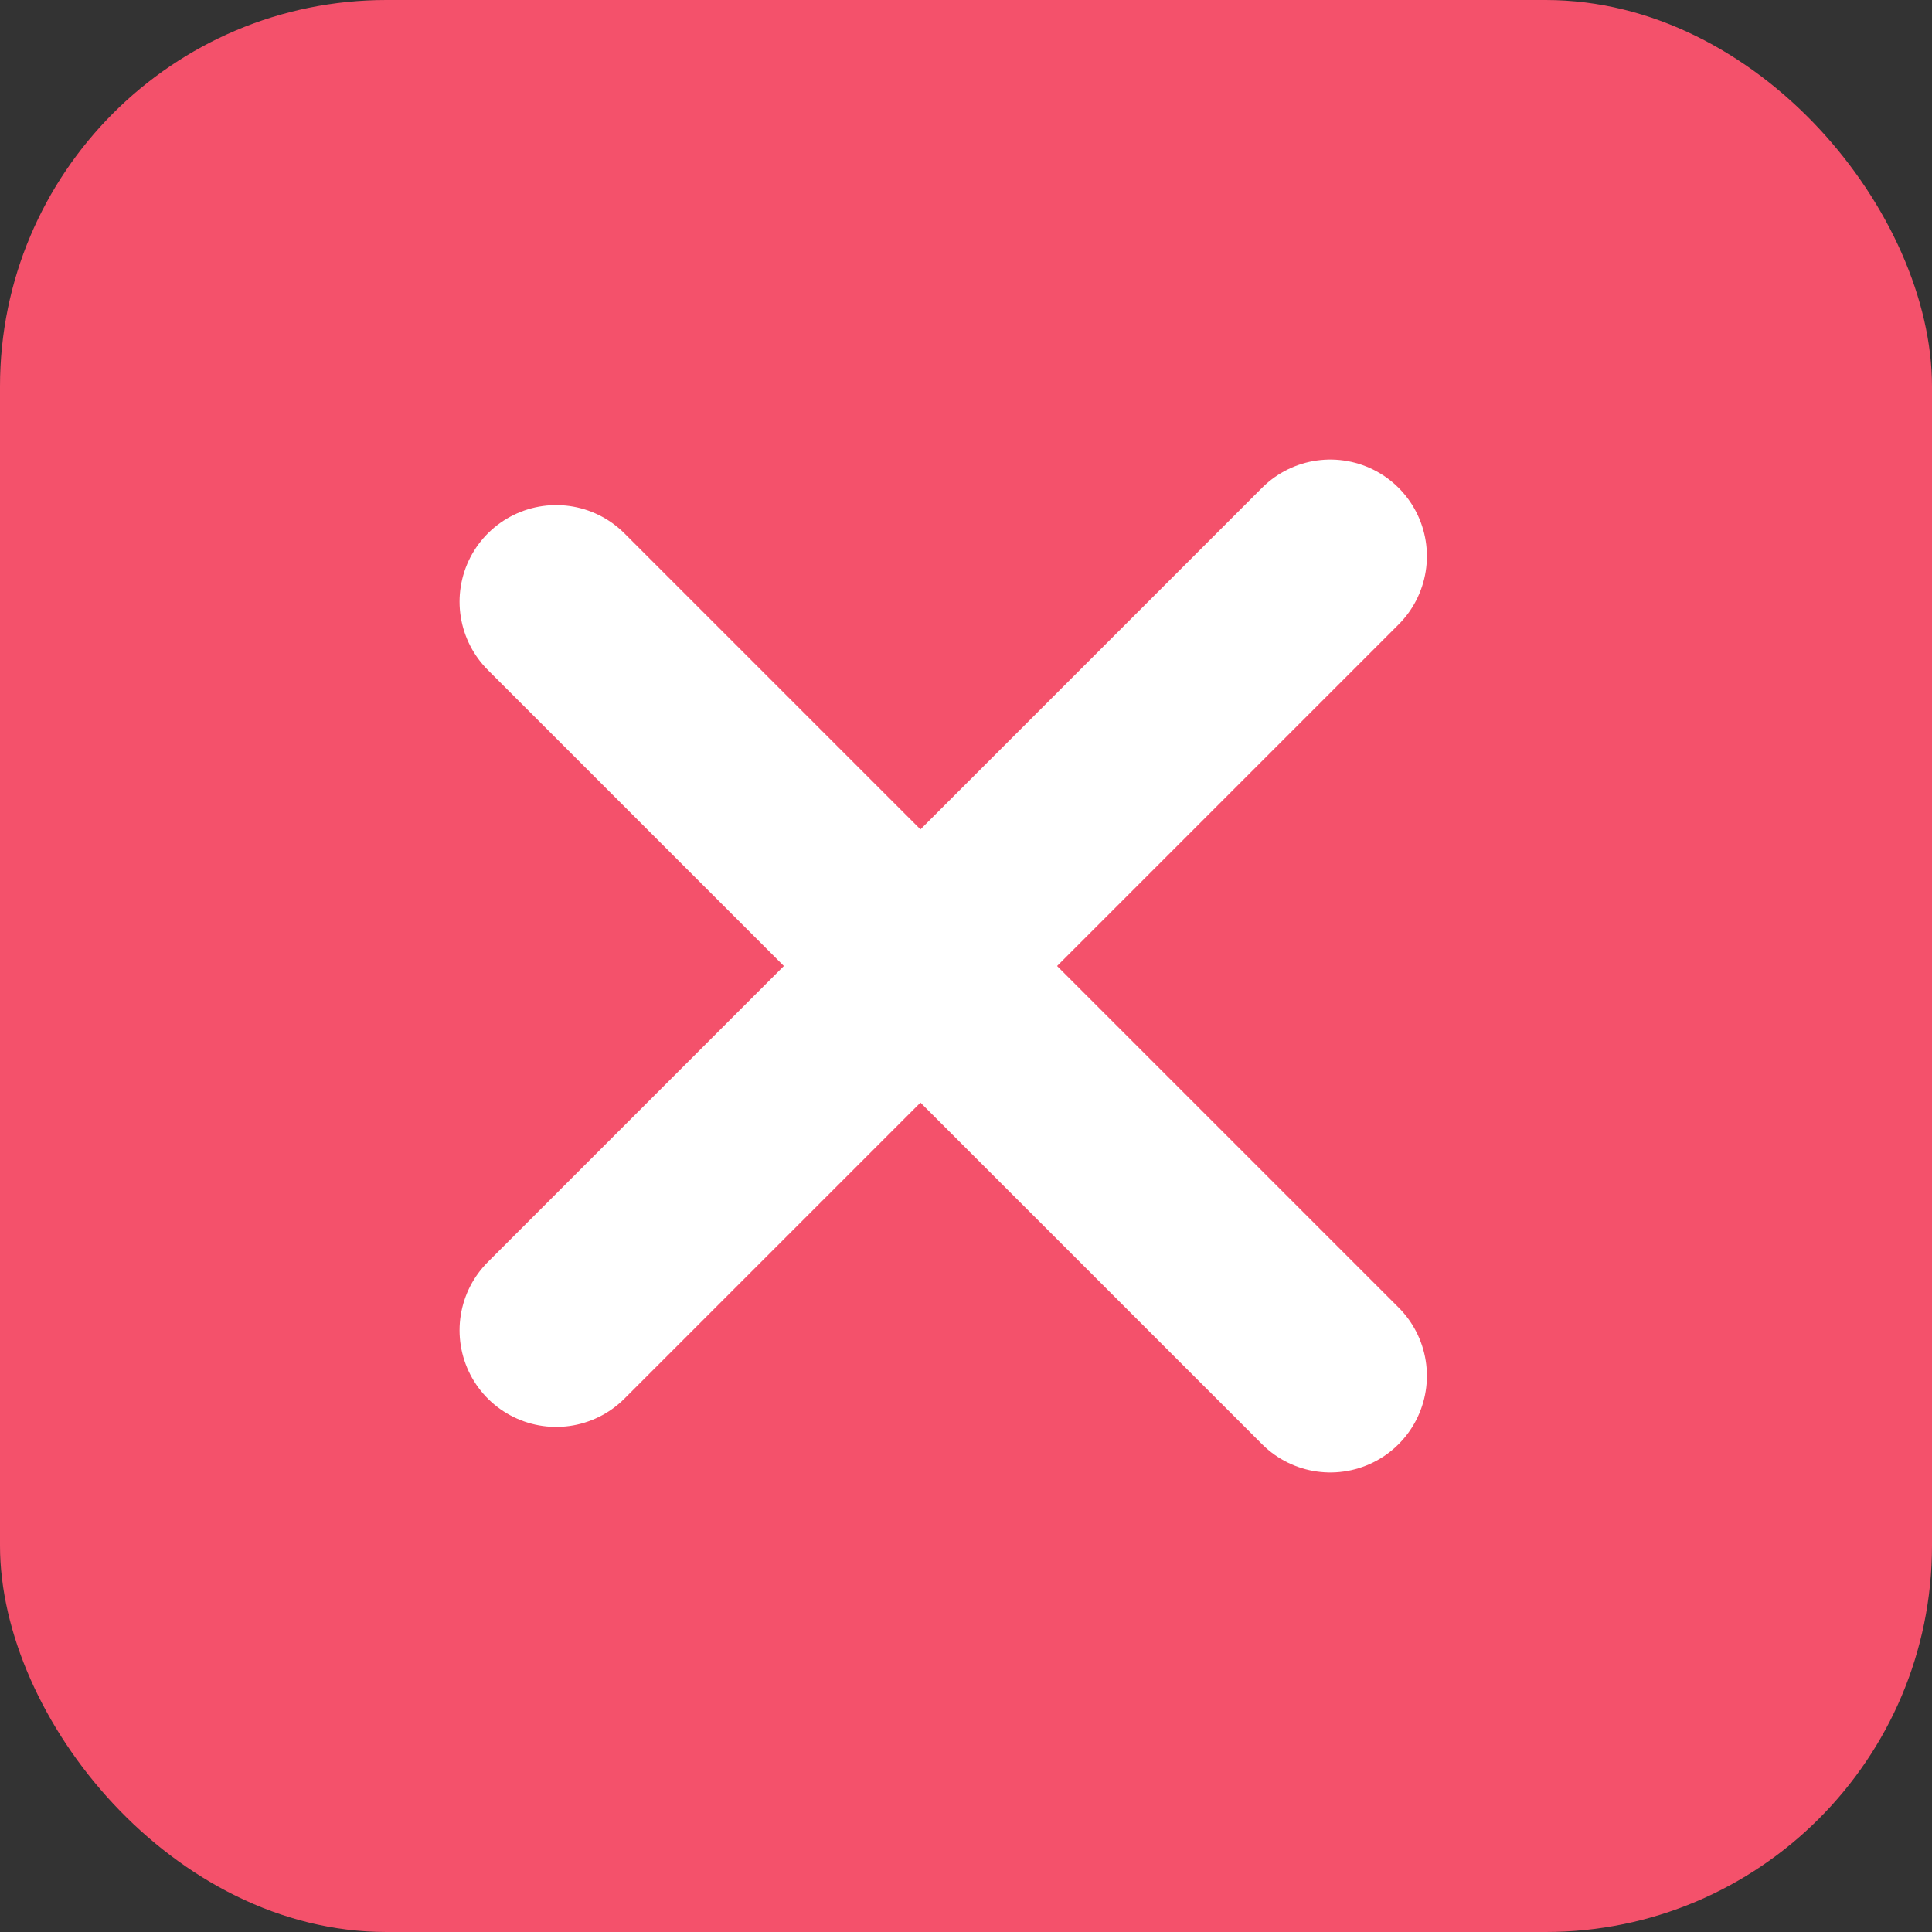 <svg width="30" height="30" viewBox="0 0 30 30" fill="none" xmlns="http://www.w3.org/2000/svg">
<rect x="0" y="0" width="30" height="30" fill="#333333" stroke="none"/>
<rect width="30" height="30" rx="6" fill="#F4516B"/>
<line x1="8.636" y1="20.657" x2="20.657" y2="8.636" stroke="white" stroke-width="3" stroke-linecap="round"/>
<line x1="20.657" y1="21.364" x2="8.636" y2="9.343" stroke="white" stroke-width="3" stroke-linecap="round"/>
</svg>
